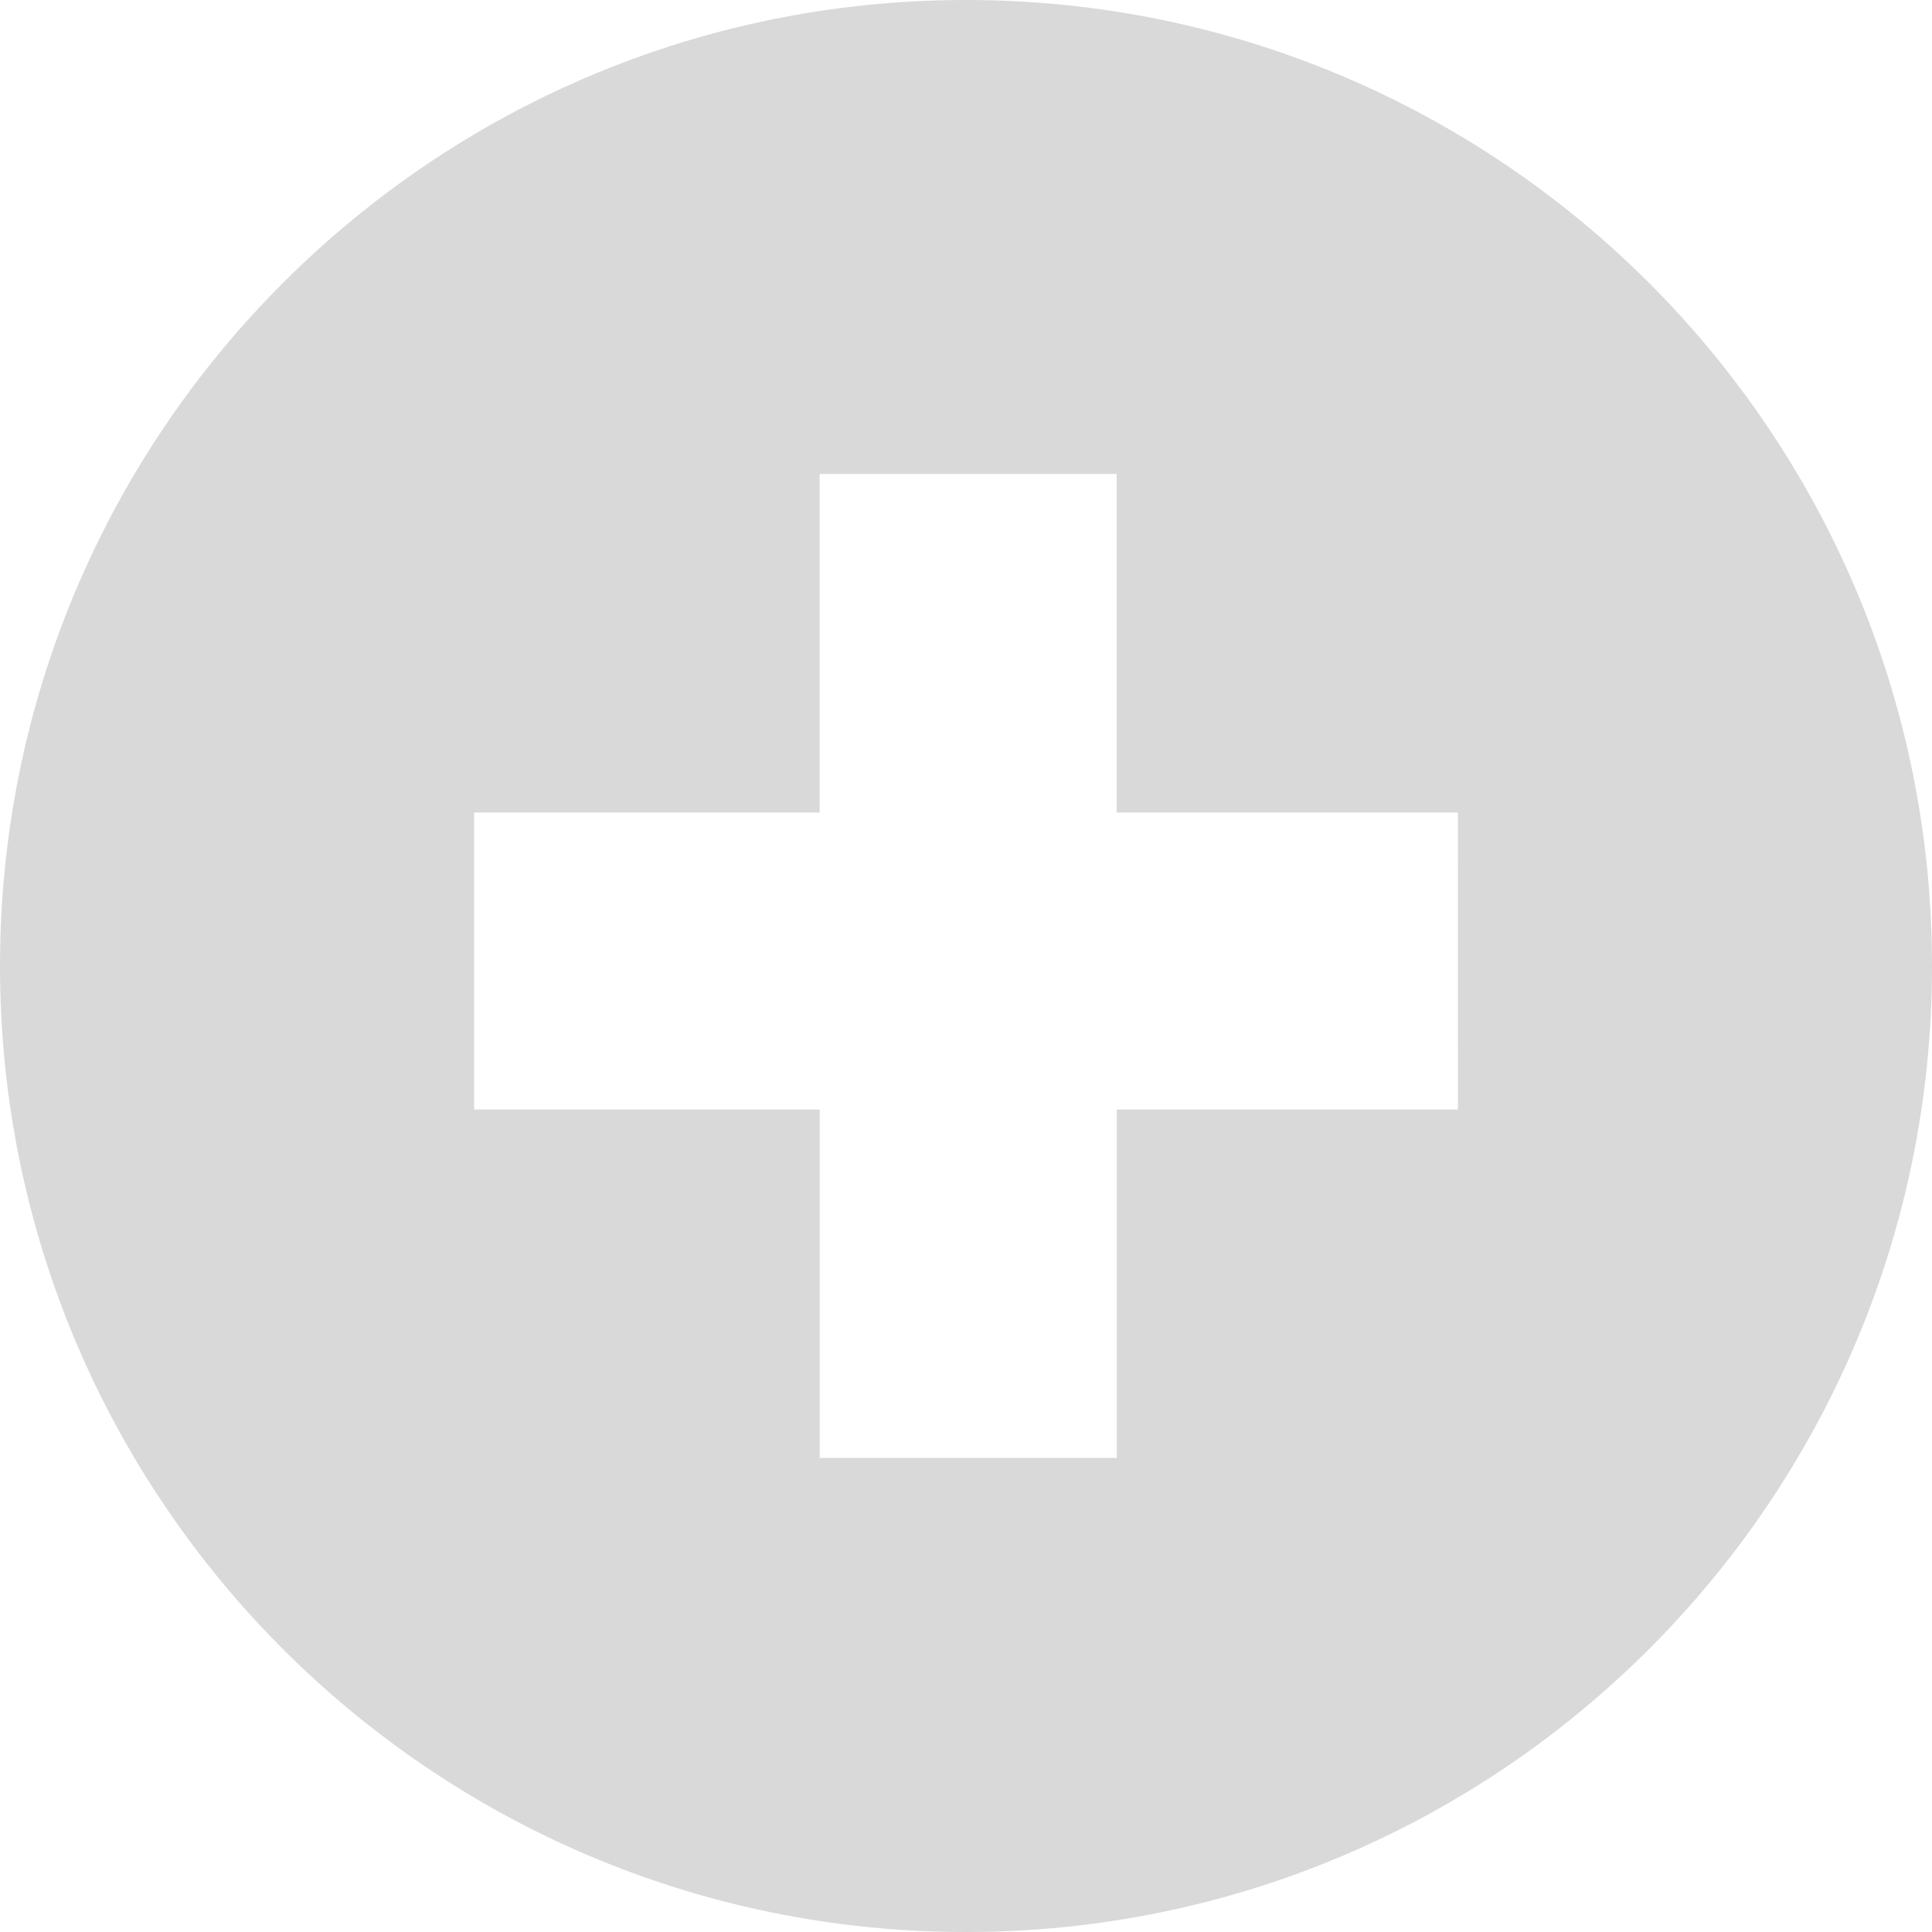<svg width="42" height="42" viewBox="0 0 55 55" fill="none" xmlns="http://www.w3.org/2000/svg">
<g clip-path="url(#clip0_35_161)">
<path d="M27.497 0C12.311 0 0 12.313 0 27.501C0 42.689 12.311 55 27.497 55C42.691 55 55 42.687 55 27.501C55 12.313 42.691 0 27.497 0ZM41.505 31.586H31.791V41.503H23.335V31.586H13.497V23.131H23.333V13.493H31.789V23.131H41.503L41.505 31.586Z" fill="#D9D9D9"/>
</g>
<defs>
<clipPath id="clip0_35_161">
<rect width="55" height="55" fill="white"/>
</clipPath>
</defs>
</svg>
